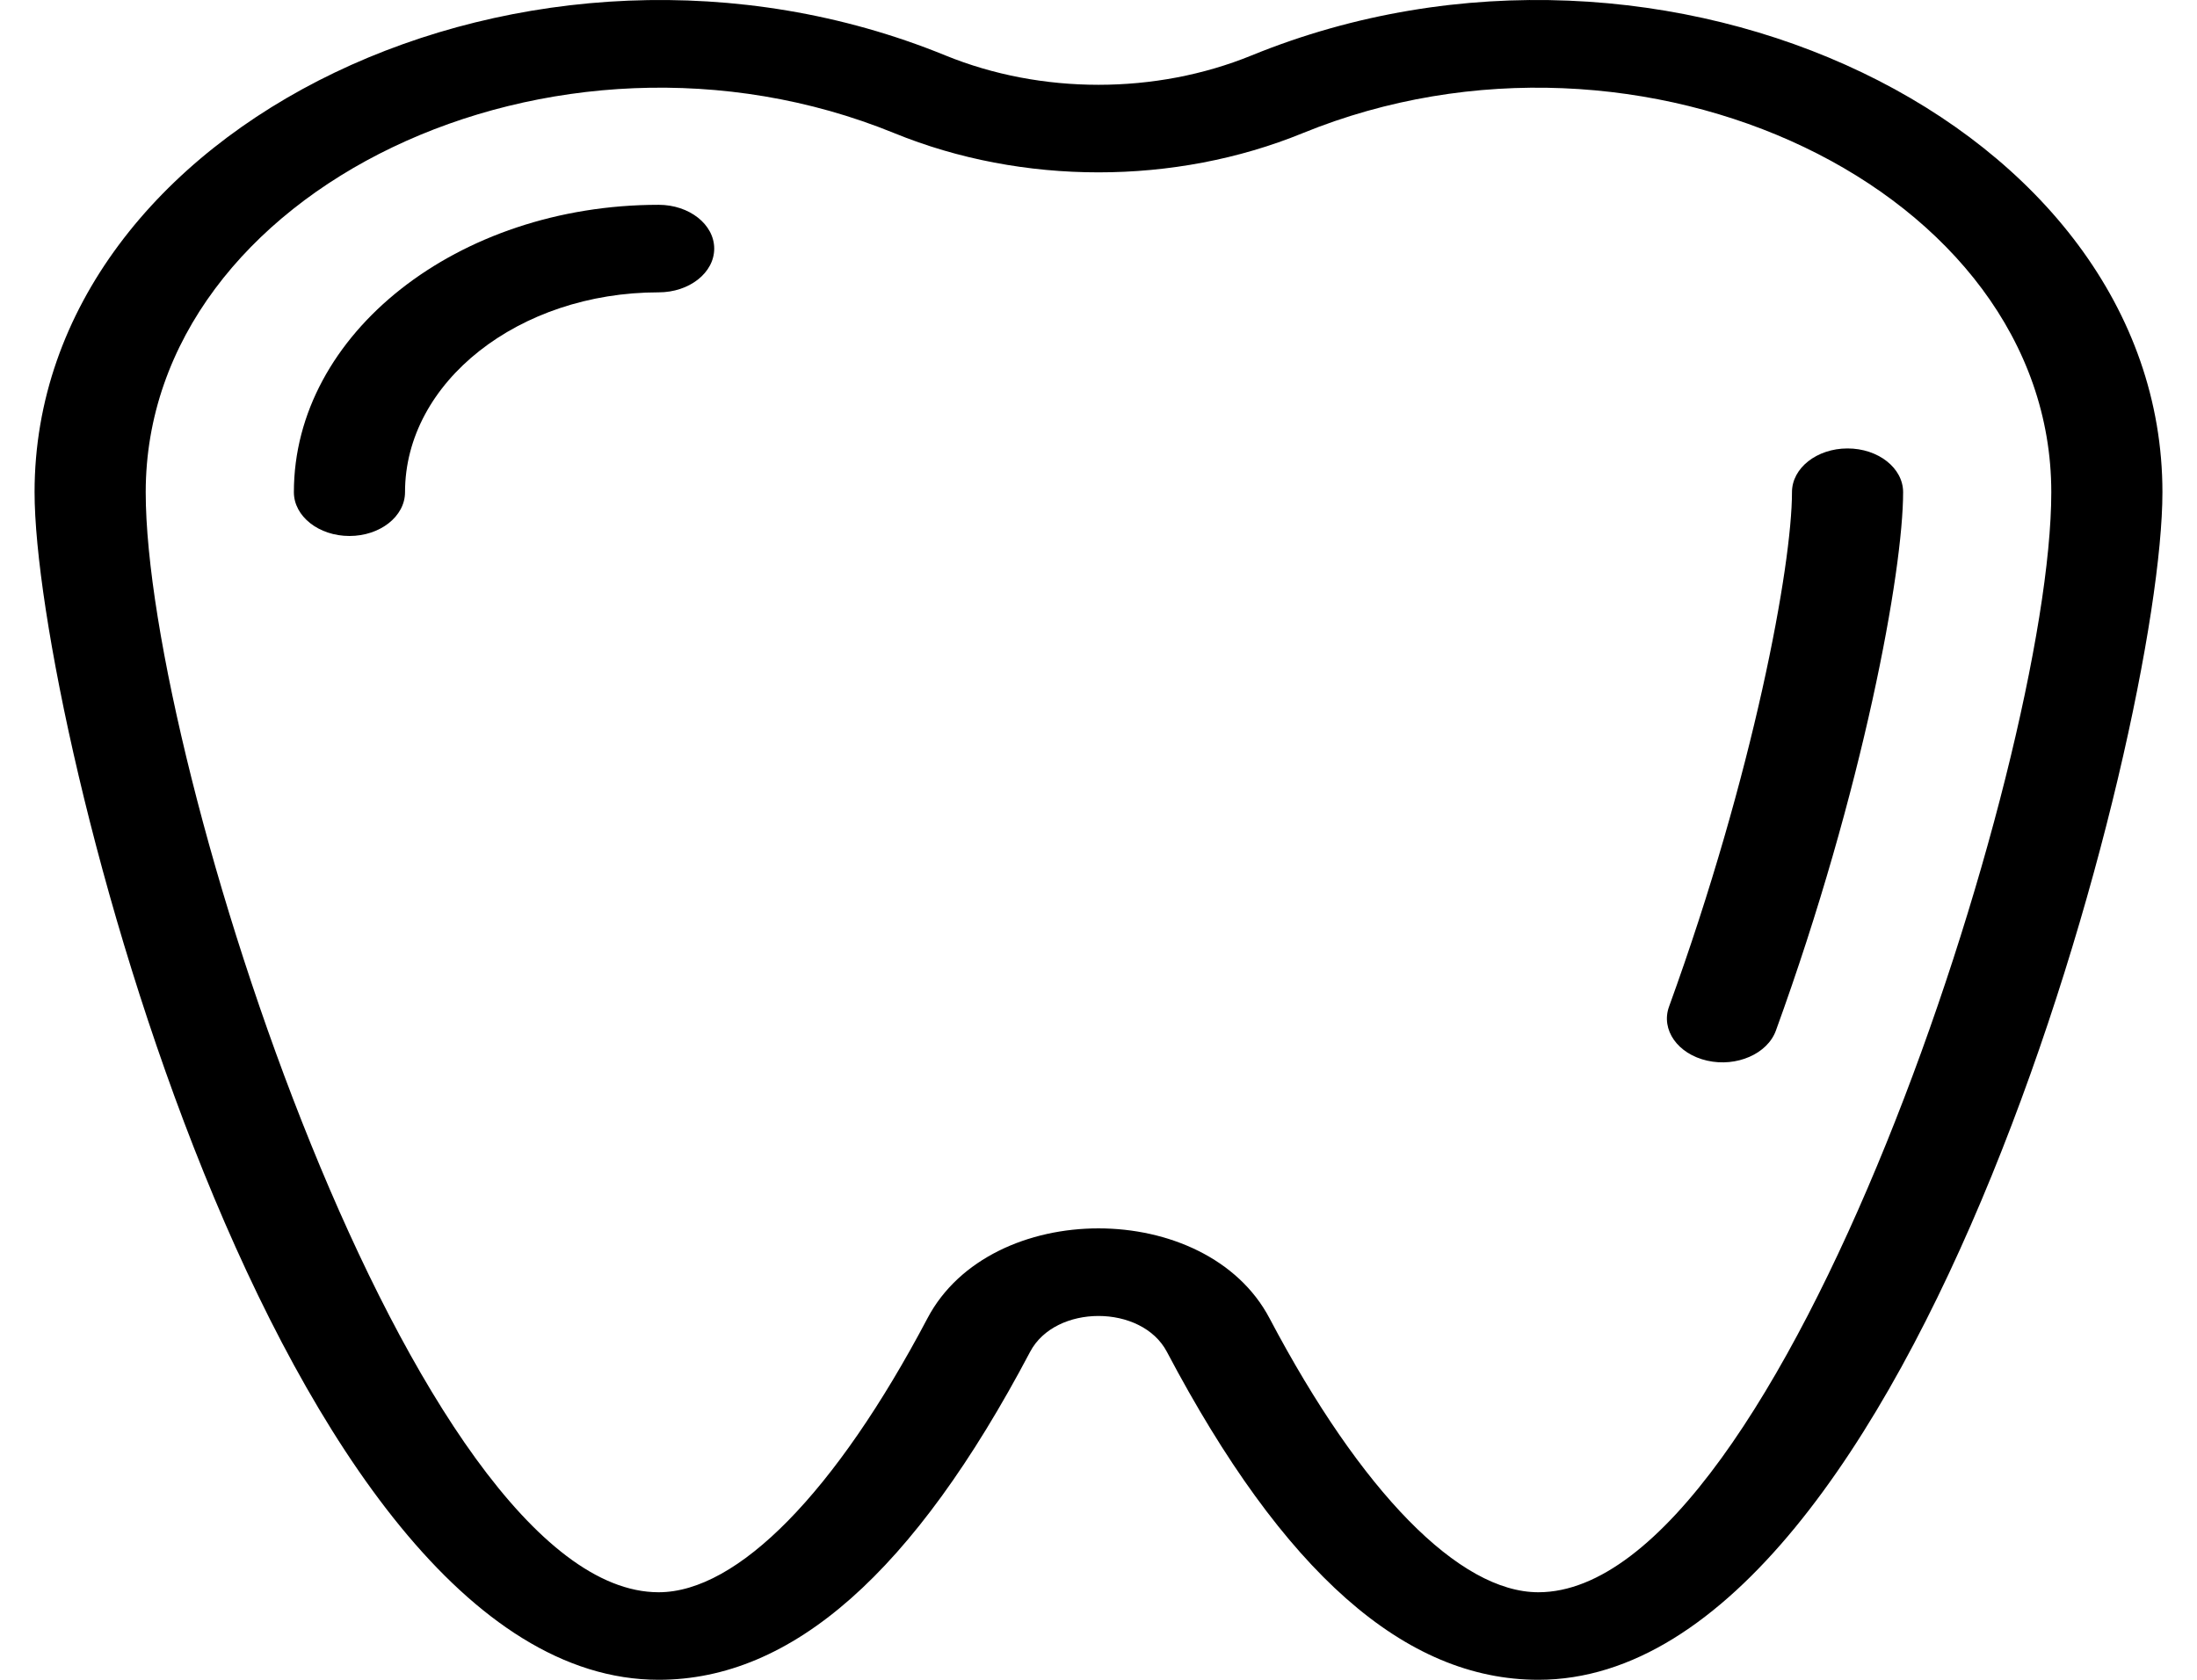 <svg width="34" height="26" viewBox="0 0 34 26" fill="none" xmlns="http://www.w3.org/2000/svg">
<g clip-path="url(#clip0_1_499)">
<path d="M19.369 0.858C17.886 1.464 16.114 1.464 14.631 0.858C8.223 -1.759 0.535 1.929 0.535 7.618C0.535 11.199 4.302 26 10.193 26C12.259 26 14.14 24.339 15.942 20.923C16.332 20.184 17.668 20.184 18.058 20.923C19.86 24.339 21.741 26 23.807 26C29.64 26 33.465 11.313 33.465 7.618C33.465 1.931 25.78 -1.76 19.369 0.858ZM23.807 24.645C22.585 24.645 21.068 23.099 19.646 20.403C18.669 18.55 15.332 18.549 14.354 20.403C12.932 23.099 11.415 24.645 10.193 24.645C6.426 24.645 2.255 11.823 2.255 7.618C2.255 2.937 8.581 -0.086 13.84 2.061C15.819 2.87 18.181 2.87 20.16 2.061C25.413 -0.084 31.745 2.932 31.745 7.618C31.745 11.805 27.577 24.645 23.807 24.645Z" fill="black"/>
<path d="M28.592 6.941C28.117 6.941 27.732 7.244 27.732 7.618C27.732 8.749 27.142 11.967 25.83 15.579C25.699 15.938 25.963 16.314 26.42 16.417C26.875 16.52 27.352 16.312 27.483 15.952C28.841 12.214 29.452 8.828 29.452 7.618C29.452 7.244 29.067 6.941 28.592 6.941Z" fill="black"/>
<path d="M10.193 3.17C7.08 3.17 4.548 5.166 4.548 7.618C4.548 7.992 4.933 8.296 5.408 8.296C5.883 8.296 6.268 7.992 6.268 7.618C6.268 5.913 8.028 4.525 10.193 4.525C10.668 4.525 11.053 4.222 11.053 3.848C11.053 3.474 10.668 3.17 10.193 3.17Z" fill="black"/>
</g>
<defs>
<clipPath id="clip0_1_499">
<rect width="33" height="26" fill="white" transform="translate(0.5)"/>
</clipPath>
</defs>
</svg>
